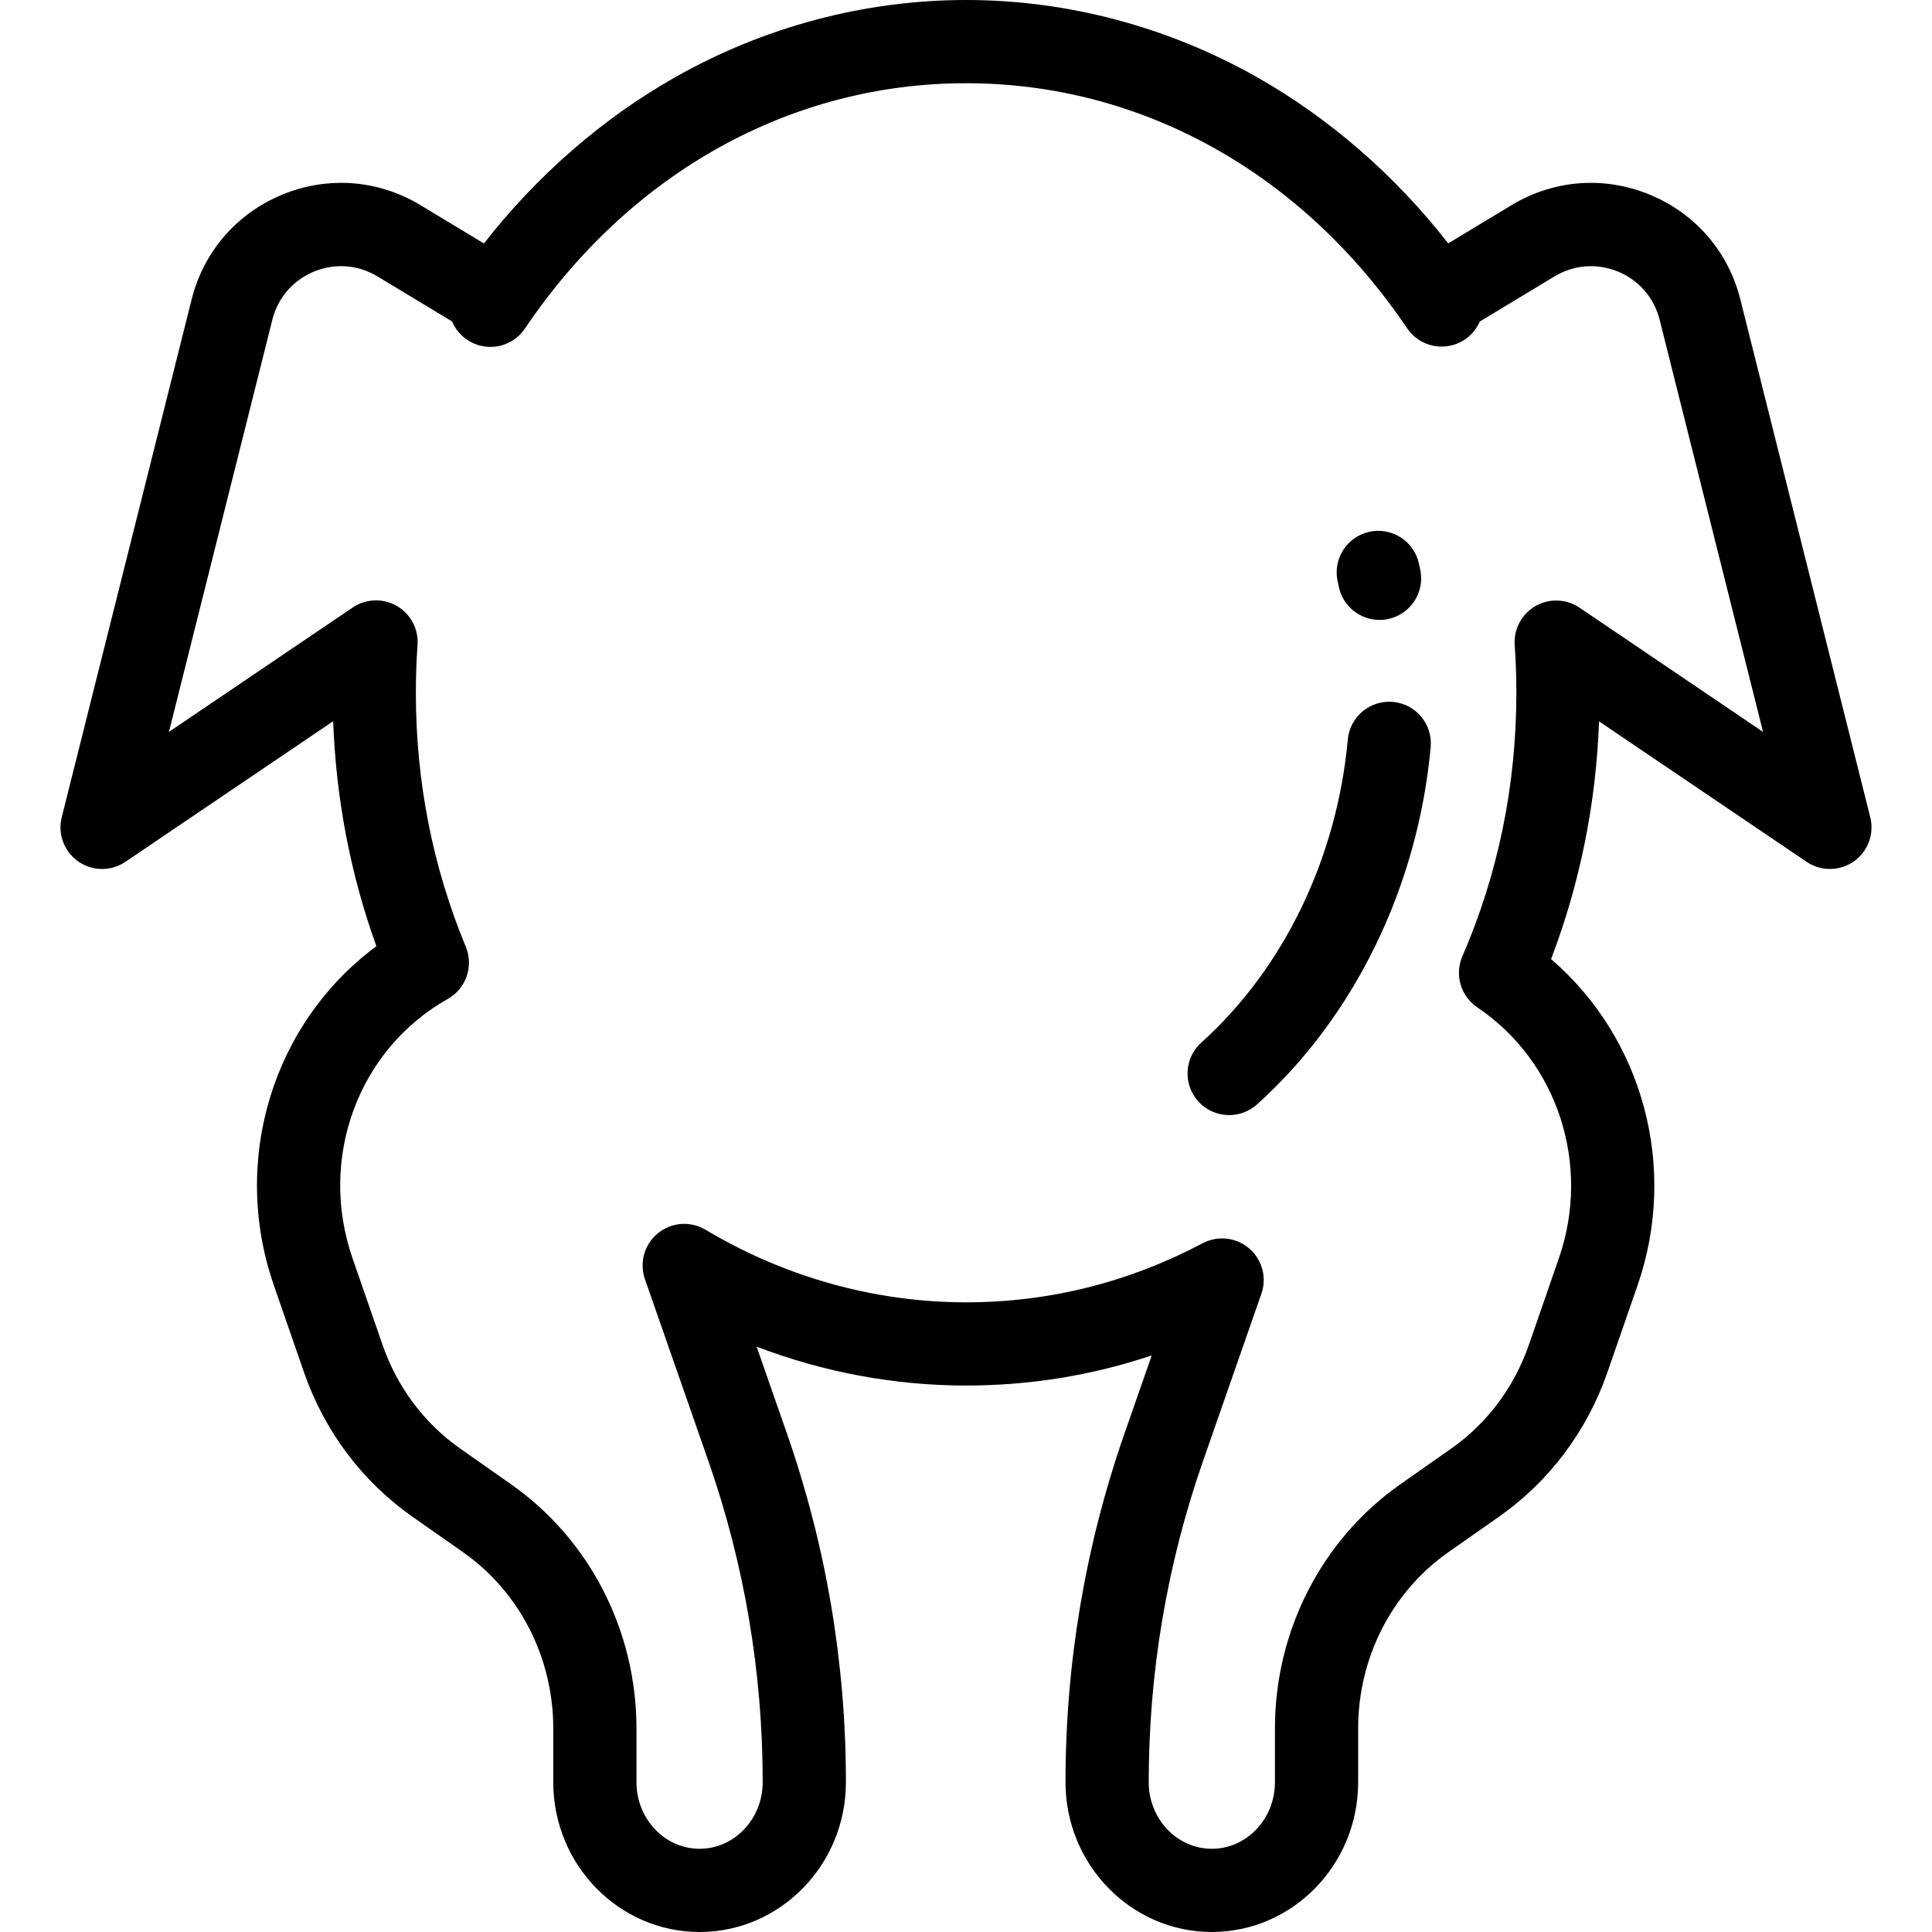 <?xml version="1.0" encoding="iso-8859-1"?>
<!-- Generator: Adobe Illustrator 19.0.0, SVG Export Plug-In . SVG Version: 6.00 Build 0)  -->
<svg xmlns="http://www.w3.org/2000/svg" xmlns:xlink="http://www.w3.org/1999/xlink" version="1.1" id="Layer_1" x="0px" y="0px" viewBox="0 0 512 512" style="enable-background:new 0 0 512 512;" xml:space="preserve">
<g>
	<g>
		<g>
			<path d="M495.638,216.577L461.217,79.376c-3.181-12.682-11.94-22.813-24.028-27.795c-12.087-4.982-25.442-3.964-36.635,2.795     l-16.761,10.12c-14.113-18.067-31.446-33.157-50.686-44.048C309.473,7.071,282.82,0,256.03,0     c-26.808,0-53.476,7.079-77.12,20.473c-19.231,10.893-36.556,25.984-50.662,44.048l-16.803-10.146     c-11.192-6.757-24.544-7.777-36.634-2.795c-12.088,4.982-20.847,15.112-24.029,27.795L16.362,216.577     c-1.113,4.434,0.626,9.095,4.371,11.716c3.745,2.621,8.719,2.66,12.504,0.099l55.056-37.261     c0.752,20.593,4.593,40.583,11.453,59.628c-27.322,20.215-38.725,56.532-27.155,89.917l7.927,22.874     c5.454,15.738,15.433,29.033,28.857,38.447l13.36,9.37c14.959,10.491,23.889,27.951,23.889,46.706v14.236     c0,21.884,17.396,39.689,38.777,39.689c21.382,0,38.777-17.805,38.777-39.69c0-31.591-5.26-62.683-15.63-92.409l-8.032-23.018     c17.757,6.781,36.571,10.3,55.515,10.3c16.908,0,33.371-2.678,49.195-7.987l-7.224,20.703     c-10.372,29.727-15.63,60.817-15.63,92.409c0,21.884,17.396,39.689,38.777,39.689c21.382,0,38.777-17.805,38.777-39.689v-14.236     c0-18.755,8.93-36.216,23.889-46.706l13.36-9.37c13.424-9.414,23.403-22.709,28.857-38.447l7.927-22.873     c10.846-31.297,1.417-65.608-22.907-86.5c7.652-20.042,11.918-41.168,12.717-63.006l54.996,37.22     c3.785,2.563,8.76,2.523,12.504-0.099C495.012,225.672,496.751,221.011,495.638,216.577z M418.589,161.04     c-3.494-2.364-8.031-2.527-11.686-0.421s-5.789,6.113-5.493,10.322c0.293,4.197,0.442,8.454,0.442,12.652     c0,24.454-4.813,47.95-14.306,69.837c-2.114,4.875-0.451,10.565,3.956,13.533c21.319,14.36,30.208,41.704,21.616,66.495     l-7.927,22.874c-3.927,11.329-11.077,20.878-20.681,27.613l-13.36,9.37c-20.838,14.615-33.279,38.825-33.279,64.761v14.236     c0,9.724-7.503,17.636-16.724,17.636c-9.222,0-16.724-7.912-16.724-17.637c0-29.112,4.845-57.758,14.4-85.144l15.461-44.313     c1.493-4.281,0.215-9.038-3.223-11.994c-2.045-1.759-4.607-2.665-7.19-2.665c-1.759,0-3.529,0.42-5.151,1.278     c-19.654,10.389-40.746,15.658-62.69,15.658c-24.097,0-47.975-6.651-69.051-19.232c-3.981-2.377-9.026-2.009-12.621,0.922     s-4.971,7.798-3.443,12.178l16.807,48.168c9.556,27.384,14.4,56.031,14.4,85.144c0,9.724-7.502,17.636-16.724,17.636     c-9.221,0-16.724-7.911-16.724-17.636v-14.236c0-25.937-12.441-50.148-33.279-64.761l-13.36-9.37     c-9.604-6.735-16.756-16.284-20.681-27.613l-7.927-22.874c-9.161-26.433,1.453-55.337,25.237-68.725     c4.863-2.737,6.914-8.677,4.777-13.831c-8.78-21.18-13.233-43.825-13.233-67.308c0-4.207,0.15-8.477,0.445-12.693     c0.296-4.209-1.837-8.217-5.492-10.324c-3.654-2.107-8.192-1.943-11.687,0.421l-48.701,32.96l27.4-109.214     c1.462-5.828,5.487-10.482,11.041-12.772c5.554-2.289,11.689-1.822,16.832,1.285l19.763,11.933     c1.319,3.127,4.041,5.541,7.452,6.405c4.509,1.143,9.252-0.666,11.852-4.525c27.853-41.317,70.467-65.014,116.918-65.014     c46.417,0,89.014,23.67,116.866,64.94c2.601,3.855,7.341,5.663,11.854,4.519c3.372-0.856,6.071-3.226,7.405-6.304l19.797-11.953     c5.143-3.104,11.279-3.574,16.833-1.285c5.555,2.289,9.579,6.943,11.041,12.772l27.4,109.214L418.589,161.04z"/>
			<path d="M354.815,155.567c1.107,5.178,5.682,8.723,10.772,8.723c0.764,0,1.539-0.079,2.317-0.246     c5.954-1.274,9.75-7.133,8.477-13.089c-0.119-0.56-0.243-1.12-0.367-1.677c-1.339-5.941-7.243-9.669-13.181-8.333     c-5.941,1.339-9.671,7.24-8.333,13.181C354.607,154.605,354.712,155.085,354.815,155.567z"/>
			<path d="M369.167,186.014c-6.062-0.557-11.43,3.912-11.985,9.977c-2.873,31.437-17.022,60.703-38.816,80.294     c-4.529,4.071-4.9,11.043-0.829,15.572c2.178,2.423,5.185,3.655,8.204,3.655c2.625,0,5.261-0.933,7.368-2.826     c25.882-23.266,42.661-57.778,46.035-94.688C379.698,191.933,375.231,186.568,369.167,186.014z"/>
		</g>
	</g>
</g>
<g>
</g>
<g>
</g>
<g>
</g>
<g>
</g>
<g>
</g>
<g>
</g>
<g>
</g>
<g>
</g>
<g>
</g>
<g>
</g>
<g>
</g>
<g>
</g>
<g>
</g>
<g>
</g>
<g>
</g>
</svg>
